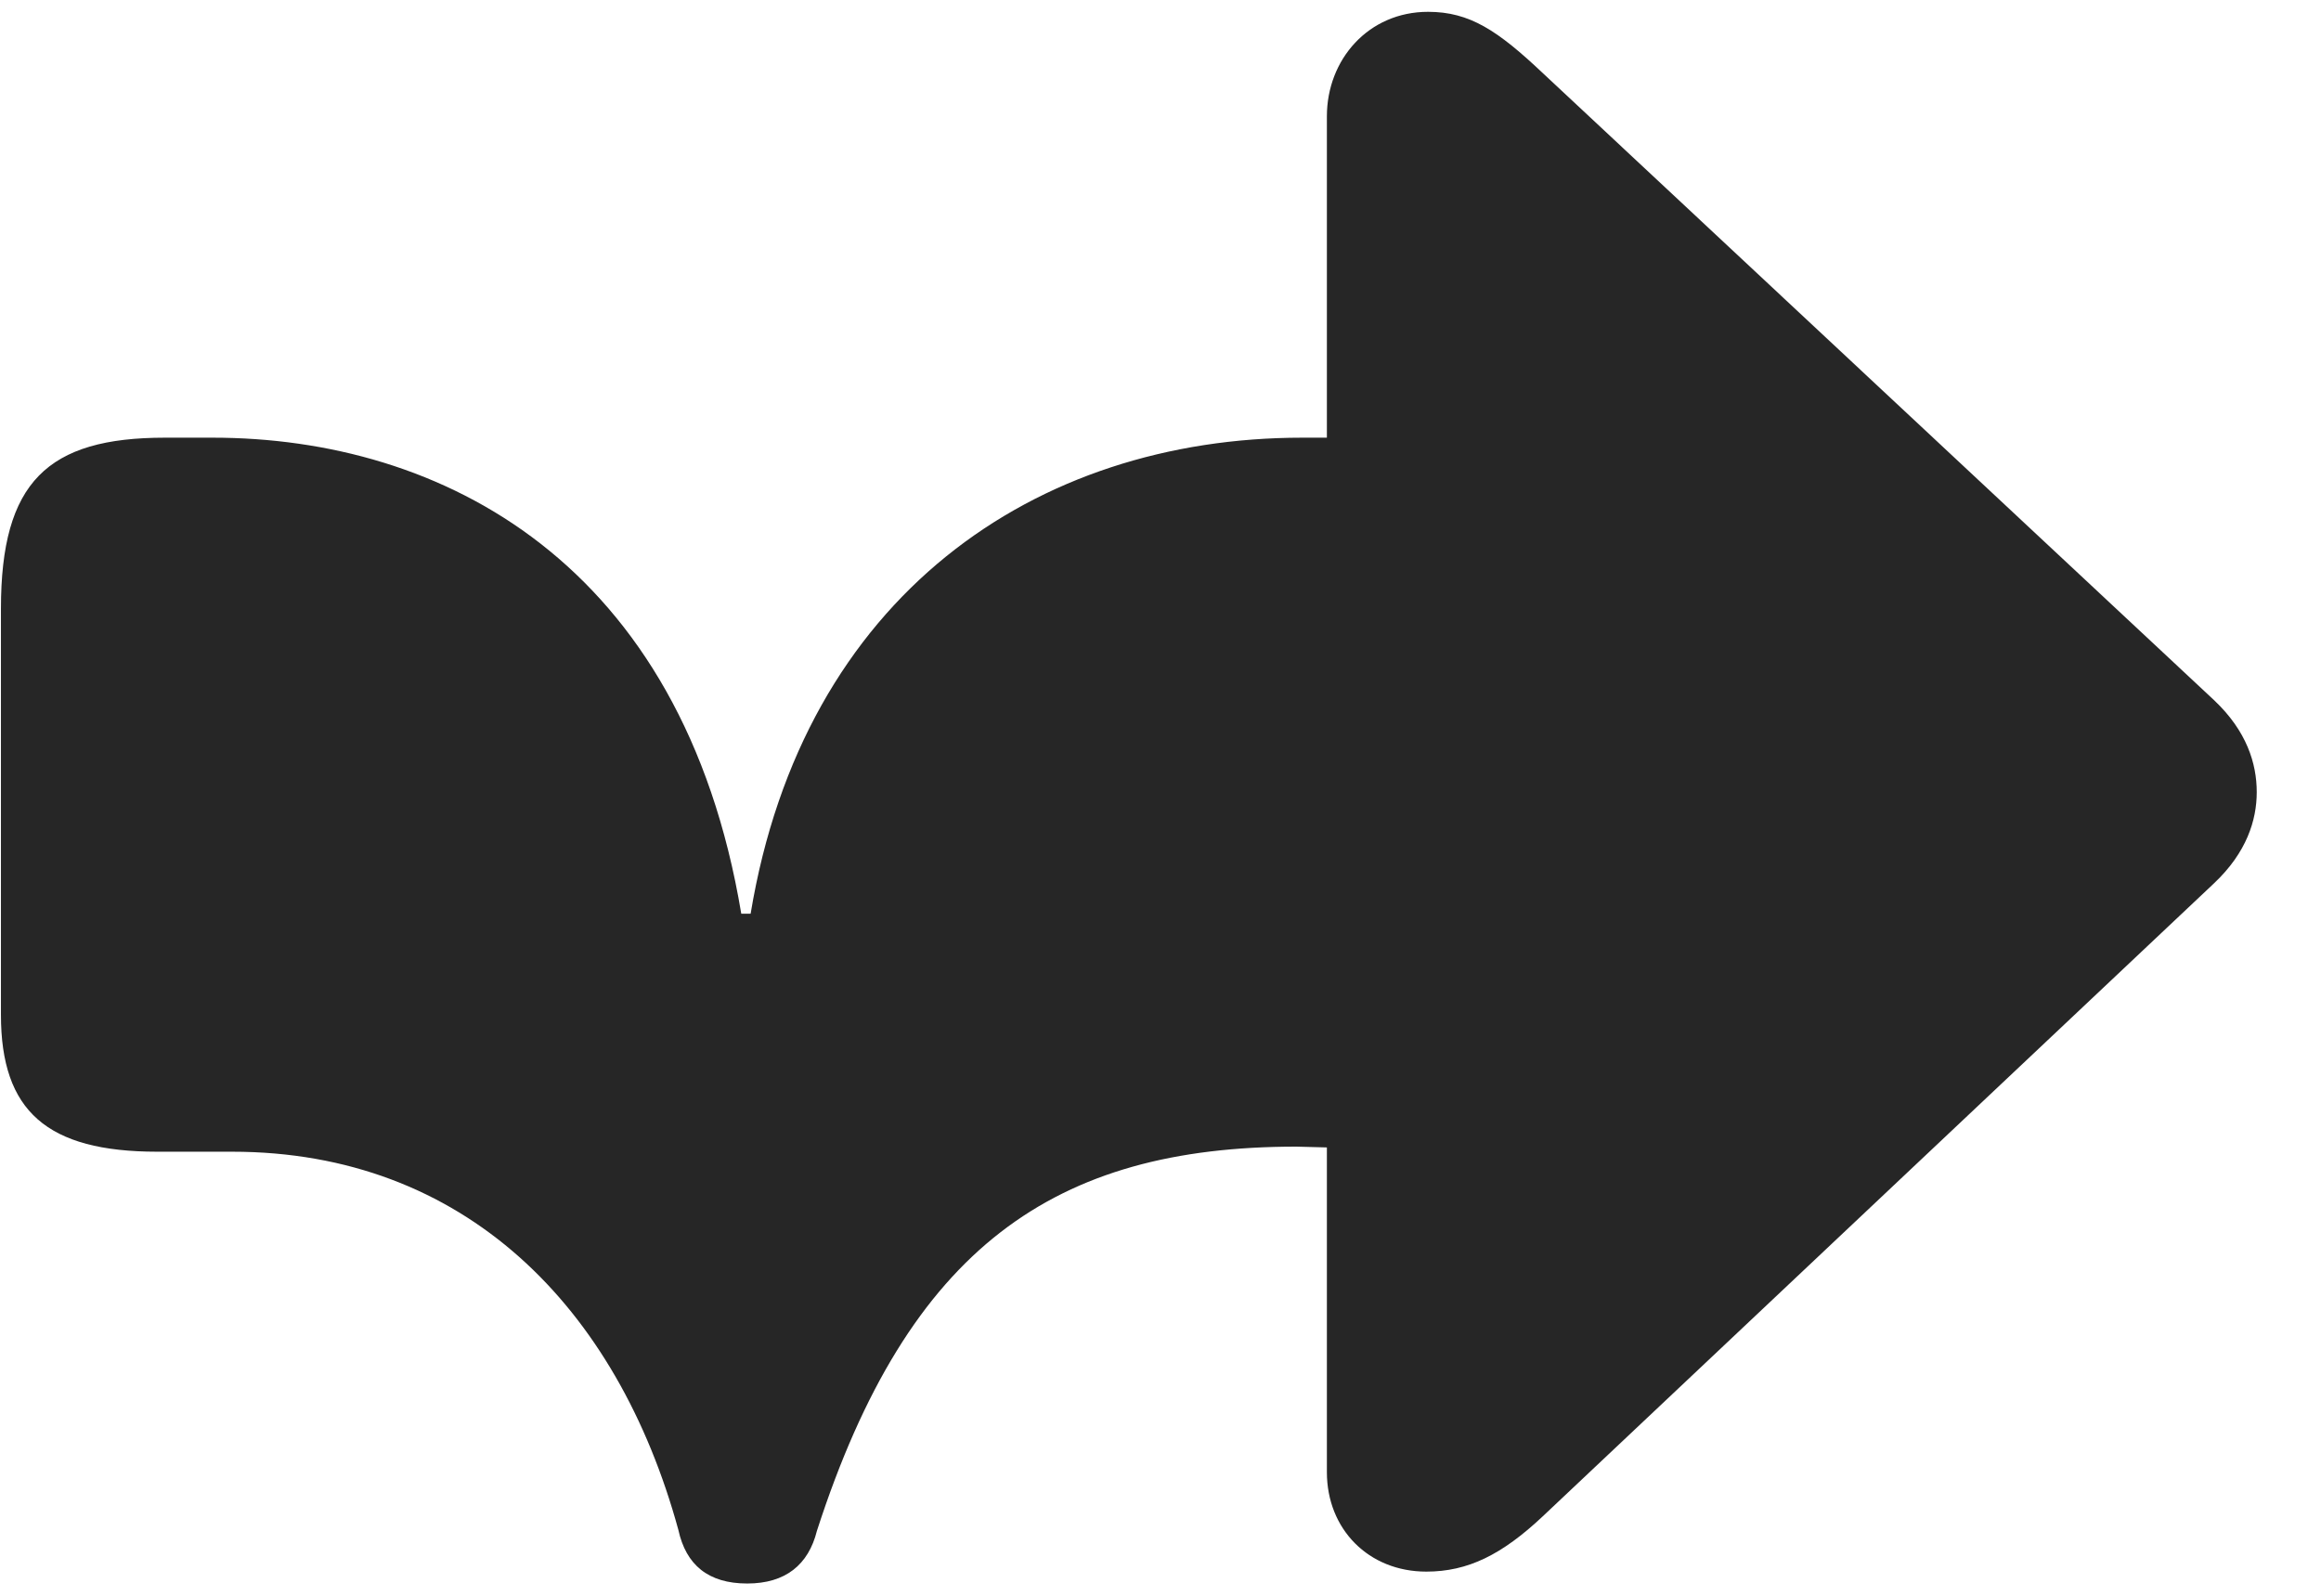 <svg width="32" height="22" viewBox="0 0 32 22" fill="none" xmlns="http://www.w3.org/2000/svg">
<g clip-path="url(#clip0_2207_1505)">
<path d="M10.302 21.831C10.829 21.831 11.146 21.573 11.263 21.105C12.528 17.191 14.544 15.808 17.872 15.808L18.294 15.819V20.296C18.294 21.081 18.868 21.667 19.665 21.667C20.239 21.667 20.708 21.433 21.27 20.905L30.528 12.175C30.974 11.753 31.114 11.308 31.114 10.921C31.114 10.523 30.974 10.077 30.528 9.655L21.27 1.007C20.649 0.421 20.263 0.163 19.689 0.163C18.868 0.163 18.294 0.819 18.294 1.604V6.034H17.954C14.274 6.034 11.075 8.214 10.349 12.597H10.22C9.411 7.745 6.083 6.034 2.931 6.034C2.872 6.034 2.685 6.034 2.274 6.034C0.657 6.034 0.013 6.644 0.013 8.39V13.991C0.013 15.316 0.646 15.878 2.169 15.878C2.521 15.878 2.837 15.878 3.2 15.878C6.399 15.878 8.509 18.011 9.353 21.093C9.458 21.573 9.763 21.831 10.302 21.831Z" fill="black" fill-opacity="0.85"/>
</g>
<defs>
<clipPath id="clip0_2207_1505">
<rect width="31.102" height="21.809" fill="white" transform="translate(0.013 0.022)"/>
</clipPath>
</defs>
</svg>
